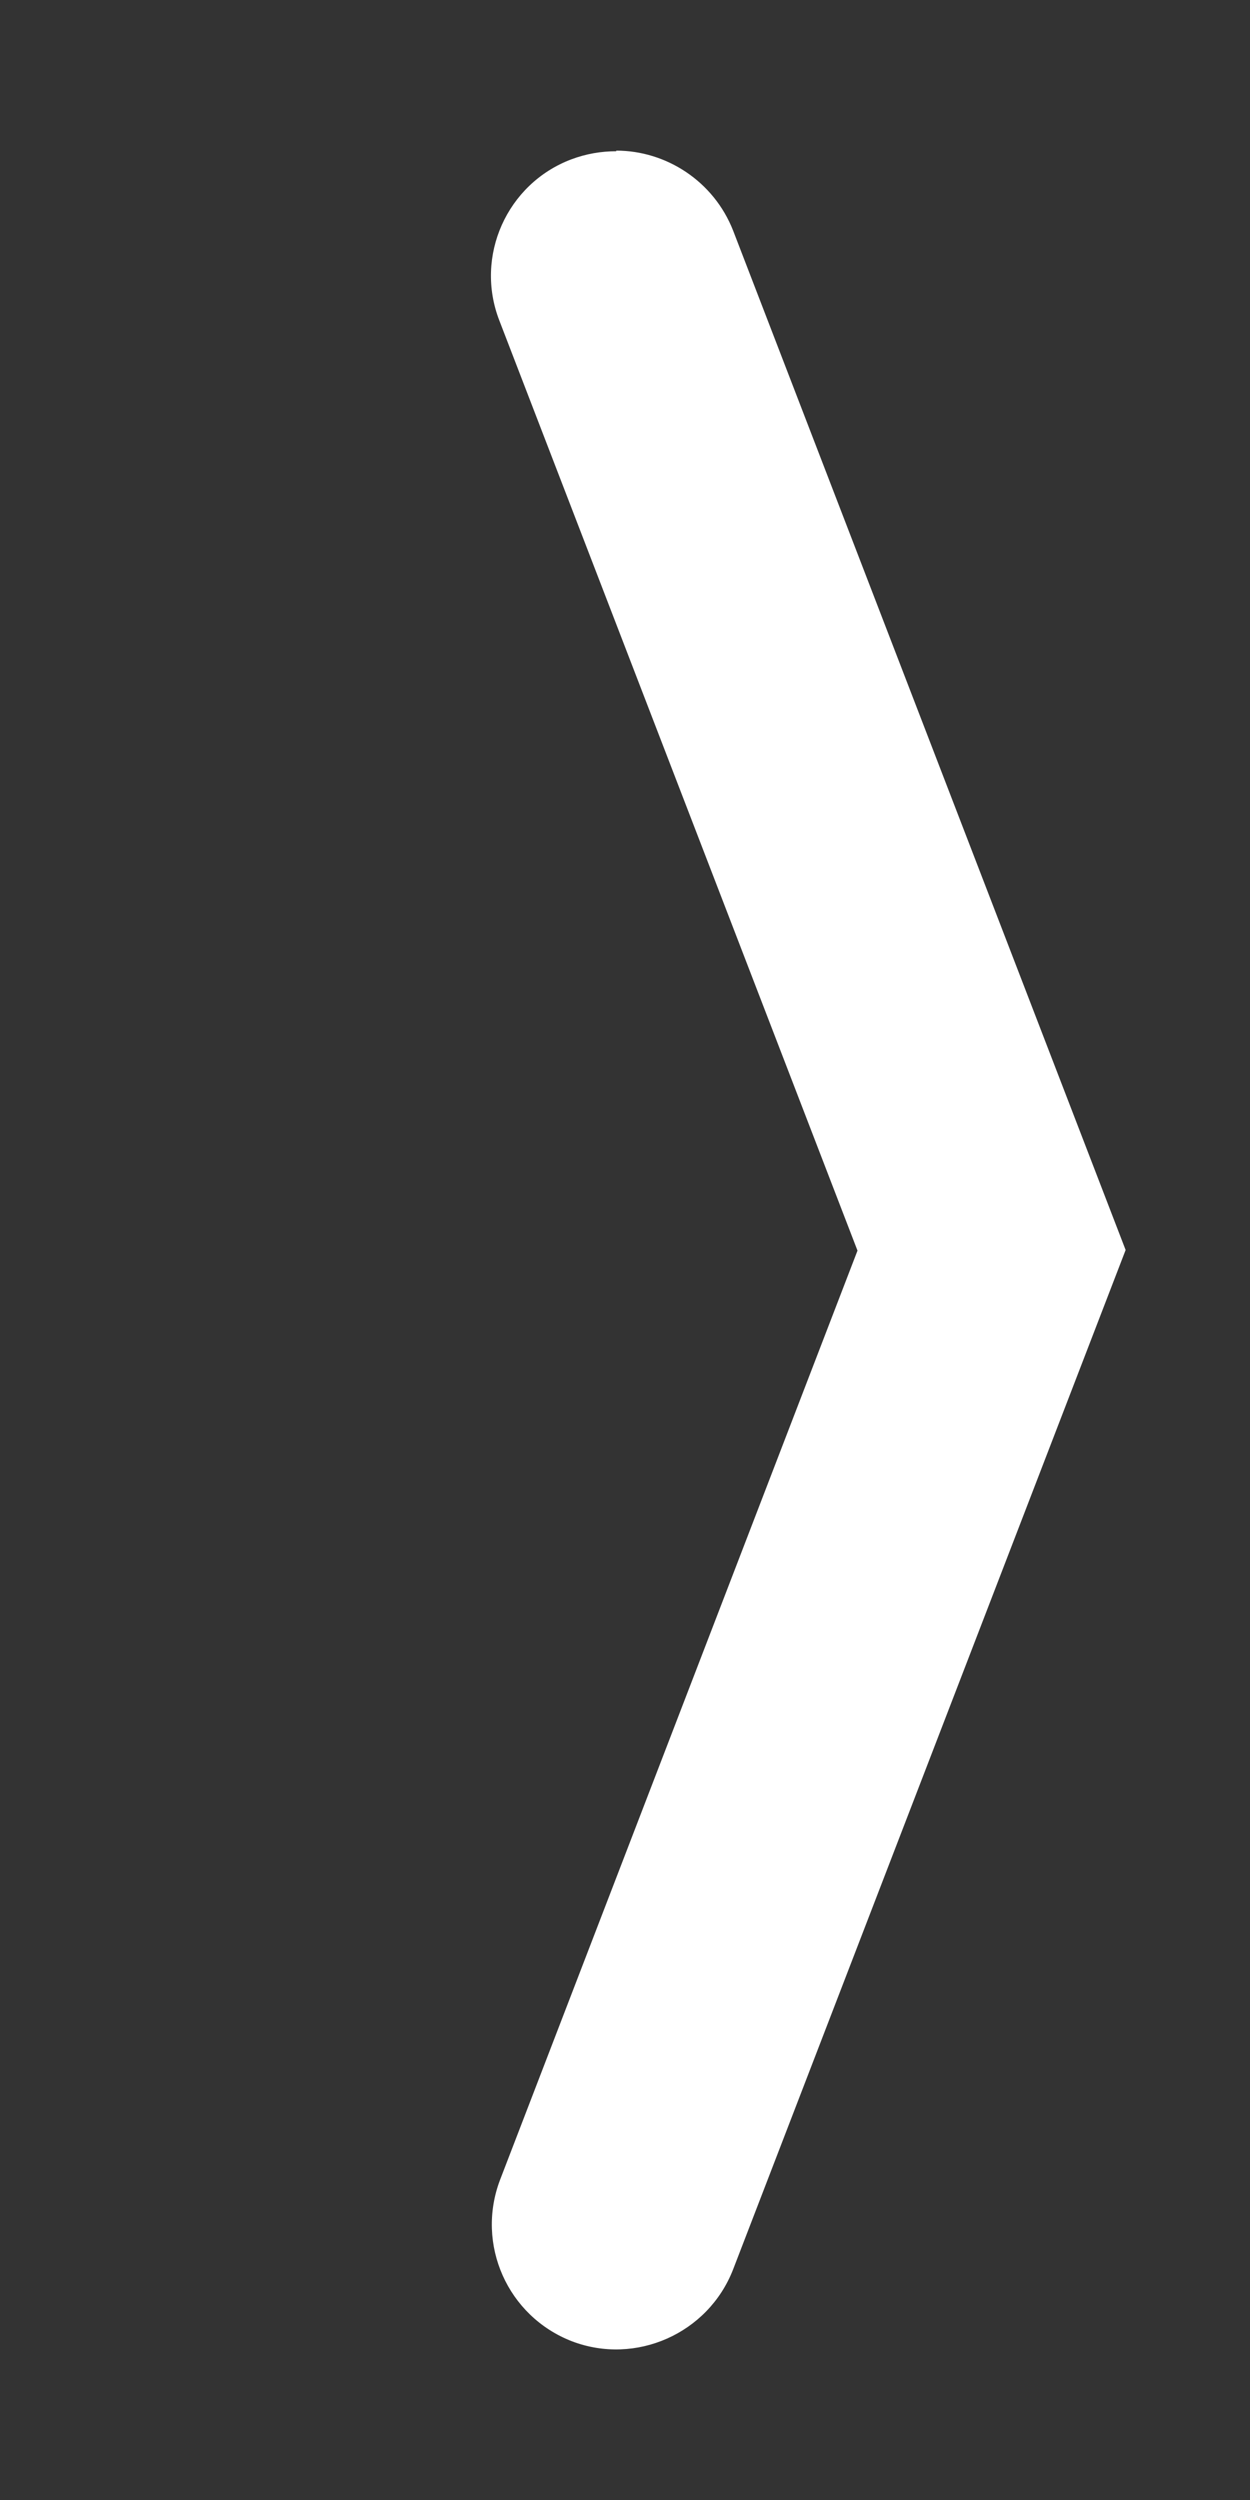 <?xml version="1.0" encoding="UTF-8"?>
<svg id="Layer_1" xmlns="http://www.w3.org/2000/svg" version="1.1" viewBox="0 0 20 40">
  <rect x="0" y="0" width="20" height="40" fill="#333333" stroke="none"/>
  <!-- Generator: Adobe Illustrator 29.1.0, SVG Export Plug-In . SVG Version: 2.1.0 Build 142)  -->
  <defs>
    <style>
      .st0 {
        fill: #fff;
      }
    </style>
  </defs>
  <path class="st0" d="M9.86,2.41c.8,0,1.56.49,1.87,1.28l6.28,16.31-6.28,16.31c-.4,1.03-1.56,1.54-2.58,1.15-1.03-.4-1.54-1.55-1.15-2.58l5.72-14.87L7.99,5.13c-.4-1.03.12-2.19,1.15-2.58.24-.09.48-.13.72-.13Z"/>
</svg>